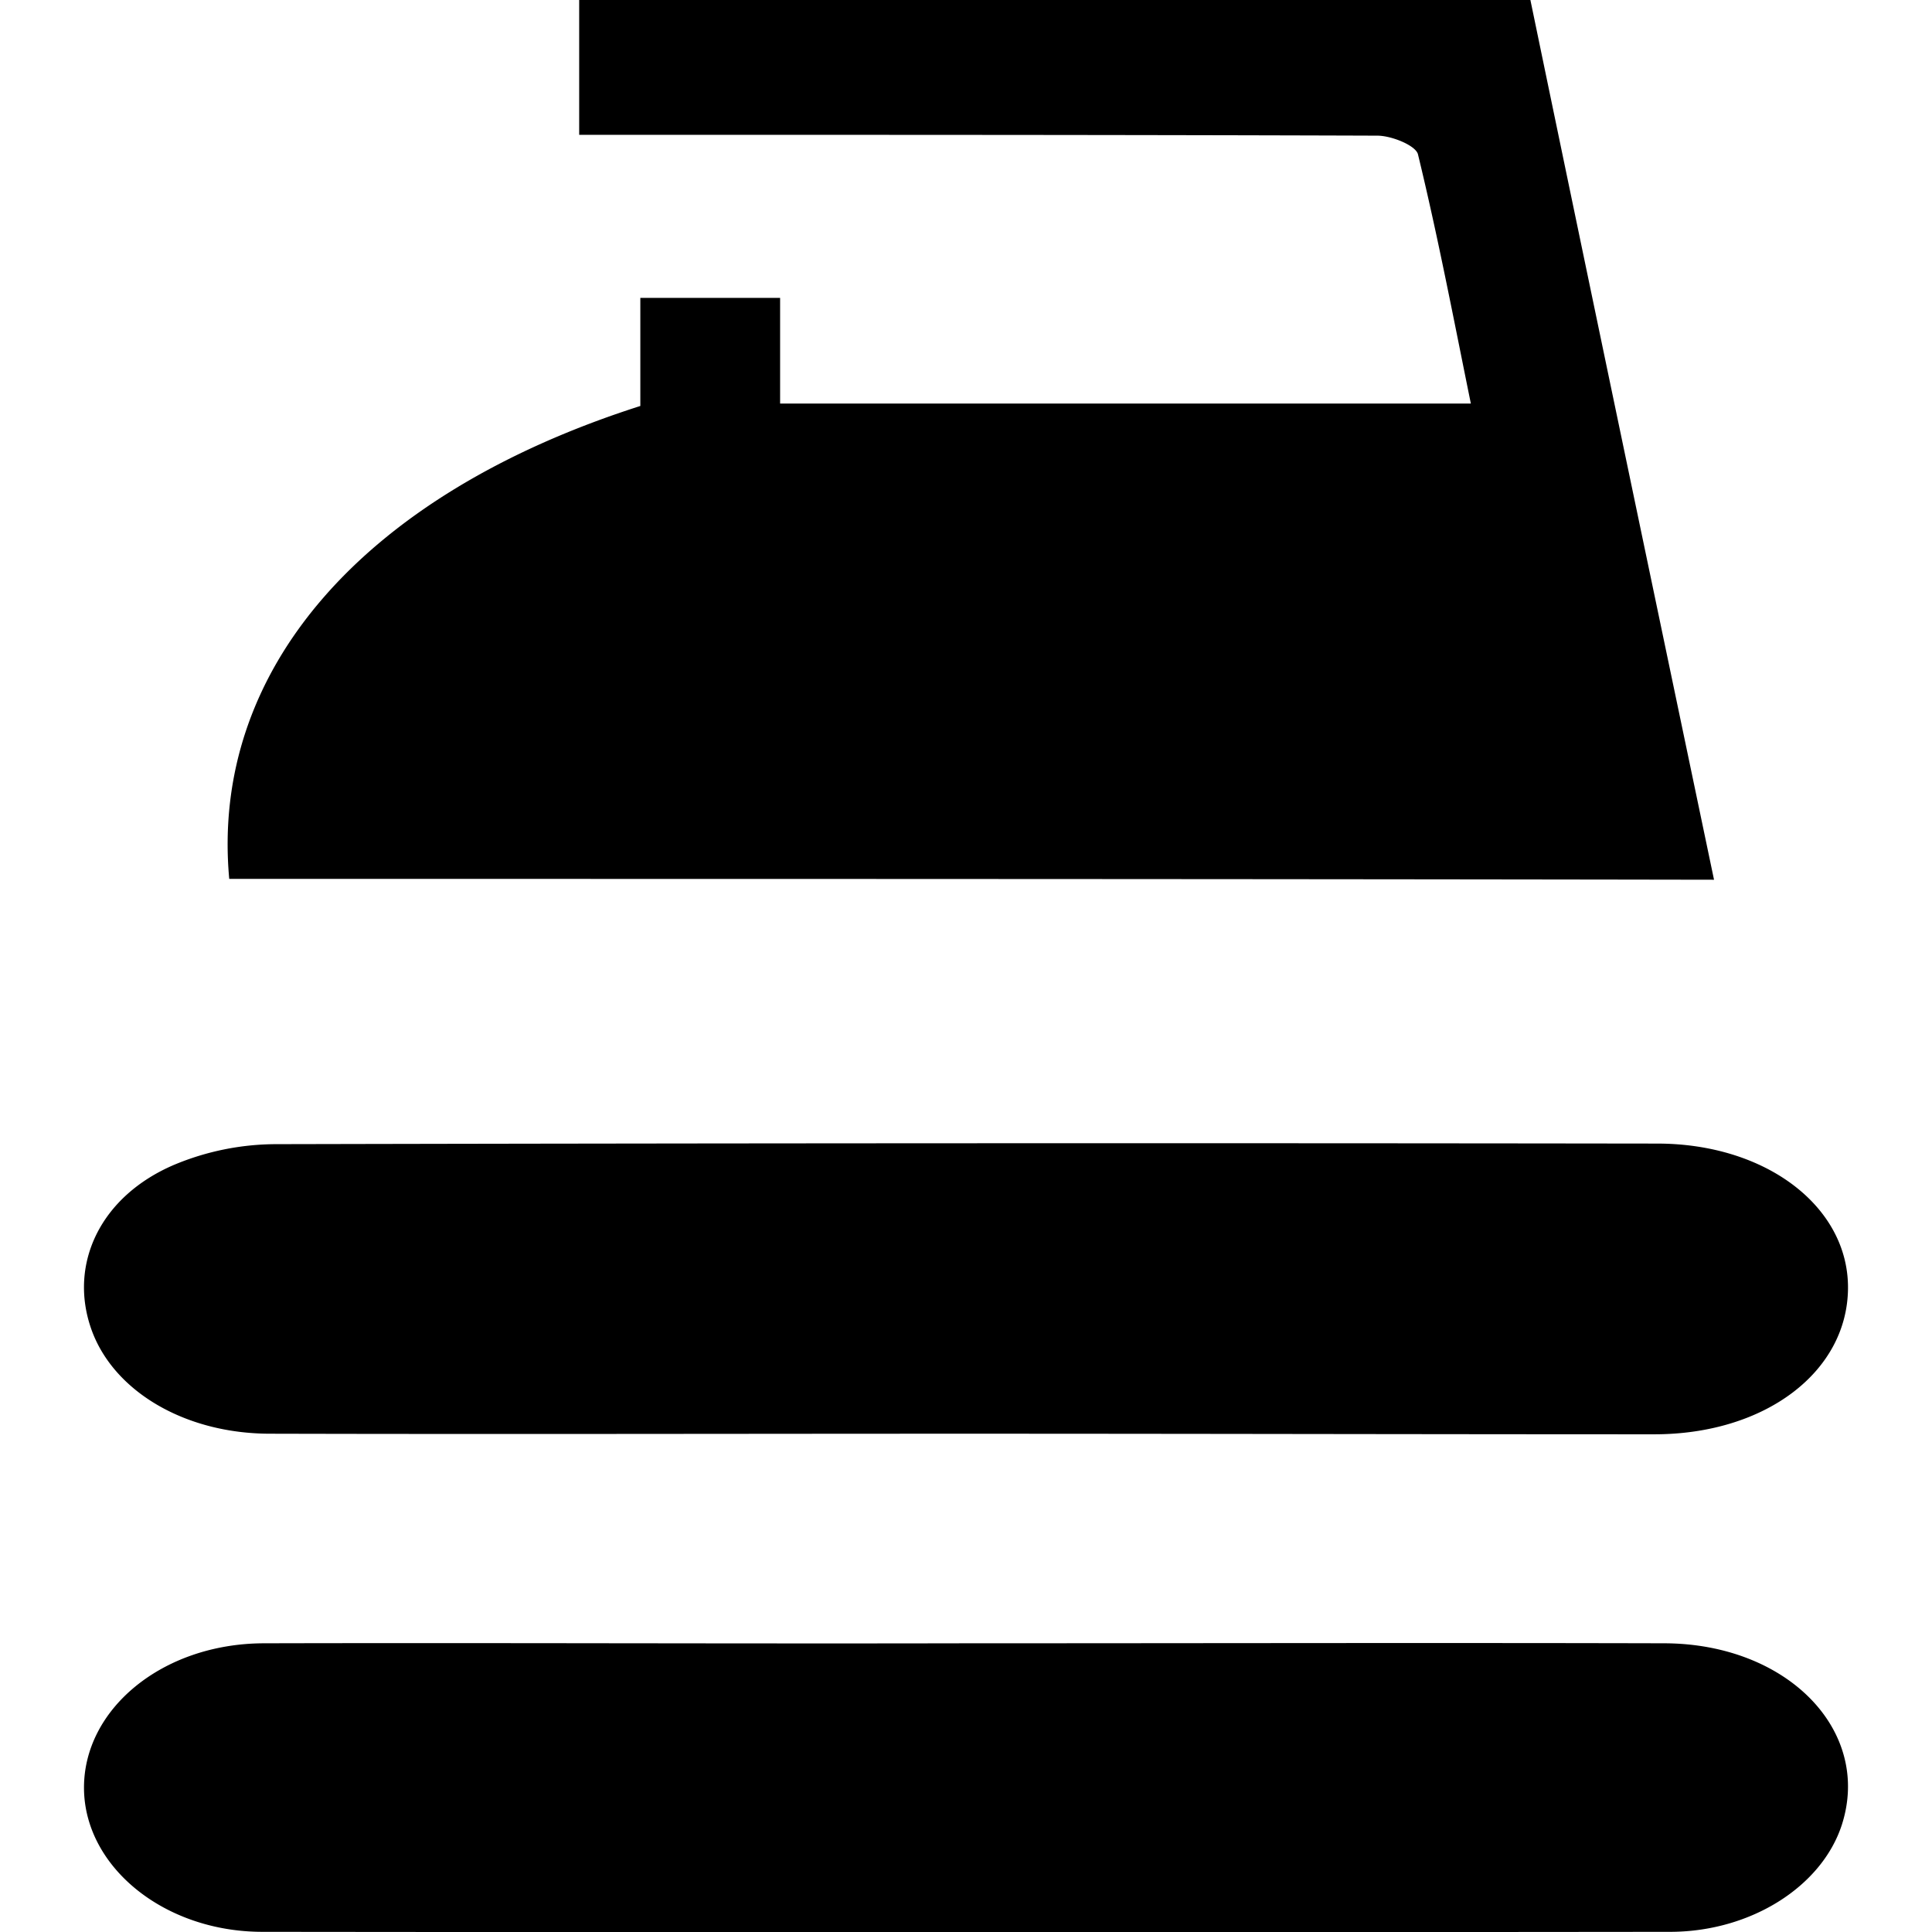 <svg xmlns="http://www.w3.org/2000/svg" viewBox="12 11 23 23">
    <path fill="currentColor" d="M23.463 28.068c-2.75 0-5.498.007-8.247 0-1.026 0-1.88-.516-2.134-1.259-.263-.768.115-1.569.993-1.943a3.155 3.155 0 0 1 1.206-.245 4654.43 4654.43 0 0 1 16.446-.007c1.304 0 2.281.756 2.273 1.724-.008.994-.985 1.737-2.306 1.737-2.741 0-5.49-.007-8.231-.007zm.033 2.495c2.774 0 5.547-.007 8.321 0 1.469.006 2.47 1.046 2.109 2.163-.238.73-1.075 1.265-2.027 1.272-5.588.006-11.185.006-16.774 0-1.173 0-2.117-.775-2.125-1.705-.008-.942.927-1.724 2.134-1.73 2.782-.007 5.572.006 8.362 0zm-8.767-9.1c-.227-2.478 1.585-4.573 4.894-5.63v-1.287h1.664v1.258h8.223c-.207-1.018-.394-1.998-.63-2.969-.03-.105-.315-.22-.483-.22-2.964-.01-5.938-.01-8.902-.01h-.6V11h11.324c.719 3.469 1.448 6.947 2.186 10.473-5.928-.01-11.787-.01-17.676-.01z"/>
</svg>
